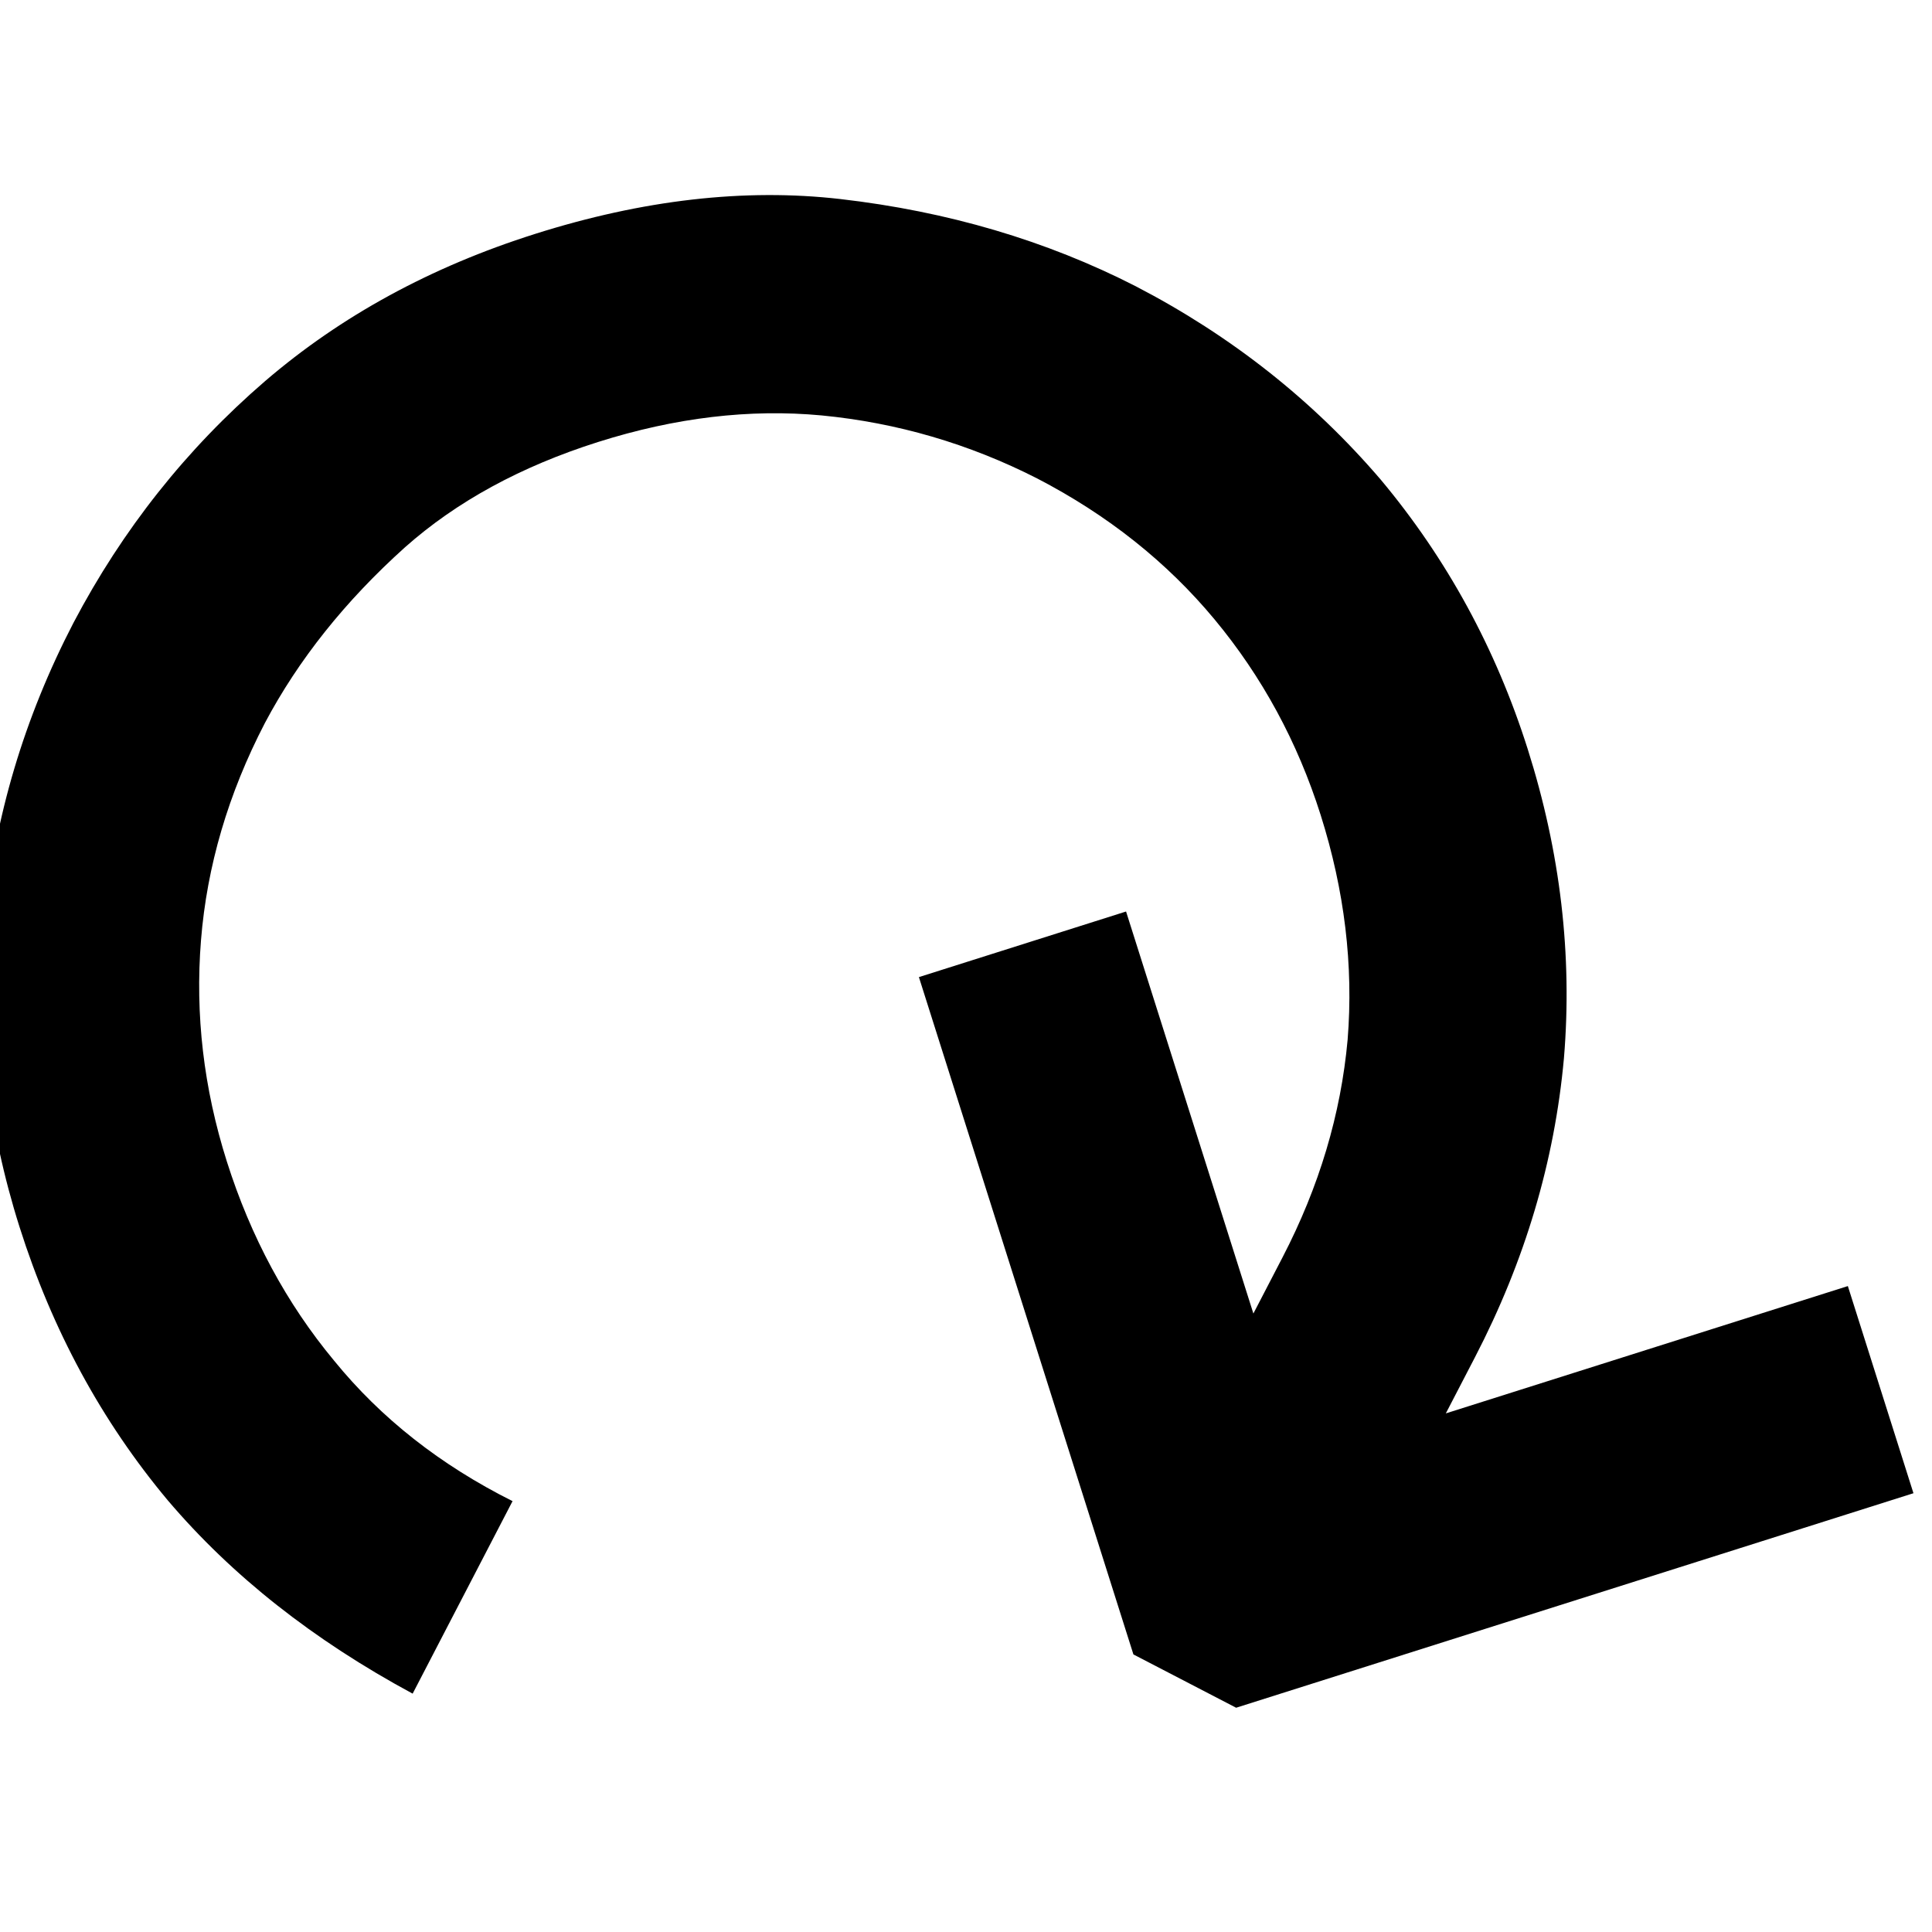 <?xml version="1.0" encoding="UTF-8" standalone="no"?>
<!-- Created with Inkscape (http://www.inkscape.org/) -->

<svg
   xmlns:dc="http://purl.org/dc/elements/1.1/"
   xmlns:cc="http://creativecommons.org/ns#"
   xmlns:rdf="http://www.w3.org/1999/02/22-rdf-syntax-ns#"
   xmlns:svg="http://www.w3.org/2000/svg"
   xmlns="http://www.w3.org/2000/svg"
   xmlns:sodipodi="http://sodipodi.sourceforge.net/DTD/sodipodi-0.dtd"
   xmlns:inkscape="http://www.inkscape.org/namespaces/inkscape"
   width="20"
   height="20"
   viewBox="0 0 20 20"
   id="svg4234"
   version="1.1"
   inkscape:version="0.91 r13725"
   sodipodi:docname="repeat.svg">
  <defs
     id="defs4236" />
  <sodipodi:namedview
     id="base"
     pagecolor="#ffffff"
     bordercolor="#666666"
     borderopacity="1.0"
     inkscape:pageopacity="0.0"
     inkscape:pageshadow="2"
     inkscape:zoom="8"
     inkscape:cx="11"
     inkscape:cy="12"
     inkscape:document-units="px"
     inkscape:current-layer="layer1"
     showgrid="false"
     units="px"
     inkscape:window-width="1920"
     inkscape:window-height="1080"
     inkscape:window-x="1920"
     inkscape:window-y="0"
     inkscape:window-maximized="1" />
  <g
     inkscape:label="Layer 1"
     inkscape:groupmode="layer"
     id="layer1"
     transform="translate(0,-1032.362)">
    <g
       transform="matrix(-1.042,0.33,-0.33,-1.042,-1.973,-96.772)"
       style="font-style:normal;font-variant:normal;font-weight:normal;font-stretch:normal;font-size:24.788px;line-height:125%;font-family:'DejaVu Sans';-inkscape-font-specification:'DejaVu Sans';text-align:center;letter-spacing:0px;word-spacing:0px;writing-mode:lr-tb;text-anchor:middle;fill:#000000;fill-opacity:1;stroke:none;stroke-width:1px;stroke-linecap:butt;stroke-linejoin:miter;stroke-opacity:1"
       id="text4782">
      <path
         d="m 309.843,-1000.409 1.452,-1.452 q 1.114,1.15 1.658,2.445 0.557,1.356 0.557,2.893 0,1.501 -0.557,2.856 -0.581,1.368 -1.658,2.445 -1.065,1.053 -2.421,1.634 -1.307,0.557 -2.856,0.557 -1.61,0 -2.856,-0.557 -1.404,-0.629 -2.421,-1.634 -1.077,-1.077 -1.658,-2.445 -0.557,-1.356 -0.557,-2.856 0,-1.537 0.557,-2.893 0.569,-1.356 1.658,-2.445 l 0.424,-0.424 -3.994,0 0,-2.058 6.729,0 0.775,0.775 0,6.729 -2.058,0 0,-3.994 -0.424,0.424 q -0.799,0.799 -1.21,1.779 -0.399,0.98 -0.399,2.106 0,1.089 0.399,2.07 0.399,0.98 1.198,1.779 0.775,0.763 1.767,1.186 0.944,0.399 2.094,0.399 1.15,0 2.045,-0.399 1.041,-0.472 1.767,-1.186 0.799,-0.799 1.198,-1.779 0.399,-0.98 0.399,-2.07 0,-1.126 -0.399,-2.106 -0.387,-0.98 -1.21,-1.779 z"
         id="path4787"
         inkscape:connector-curvature="0" />
    </g>
  </g>
</svg>

